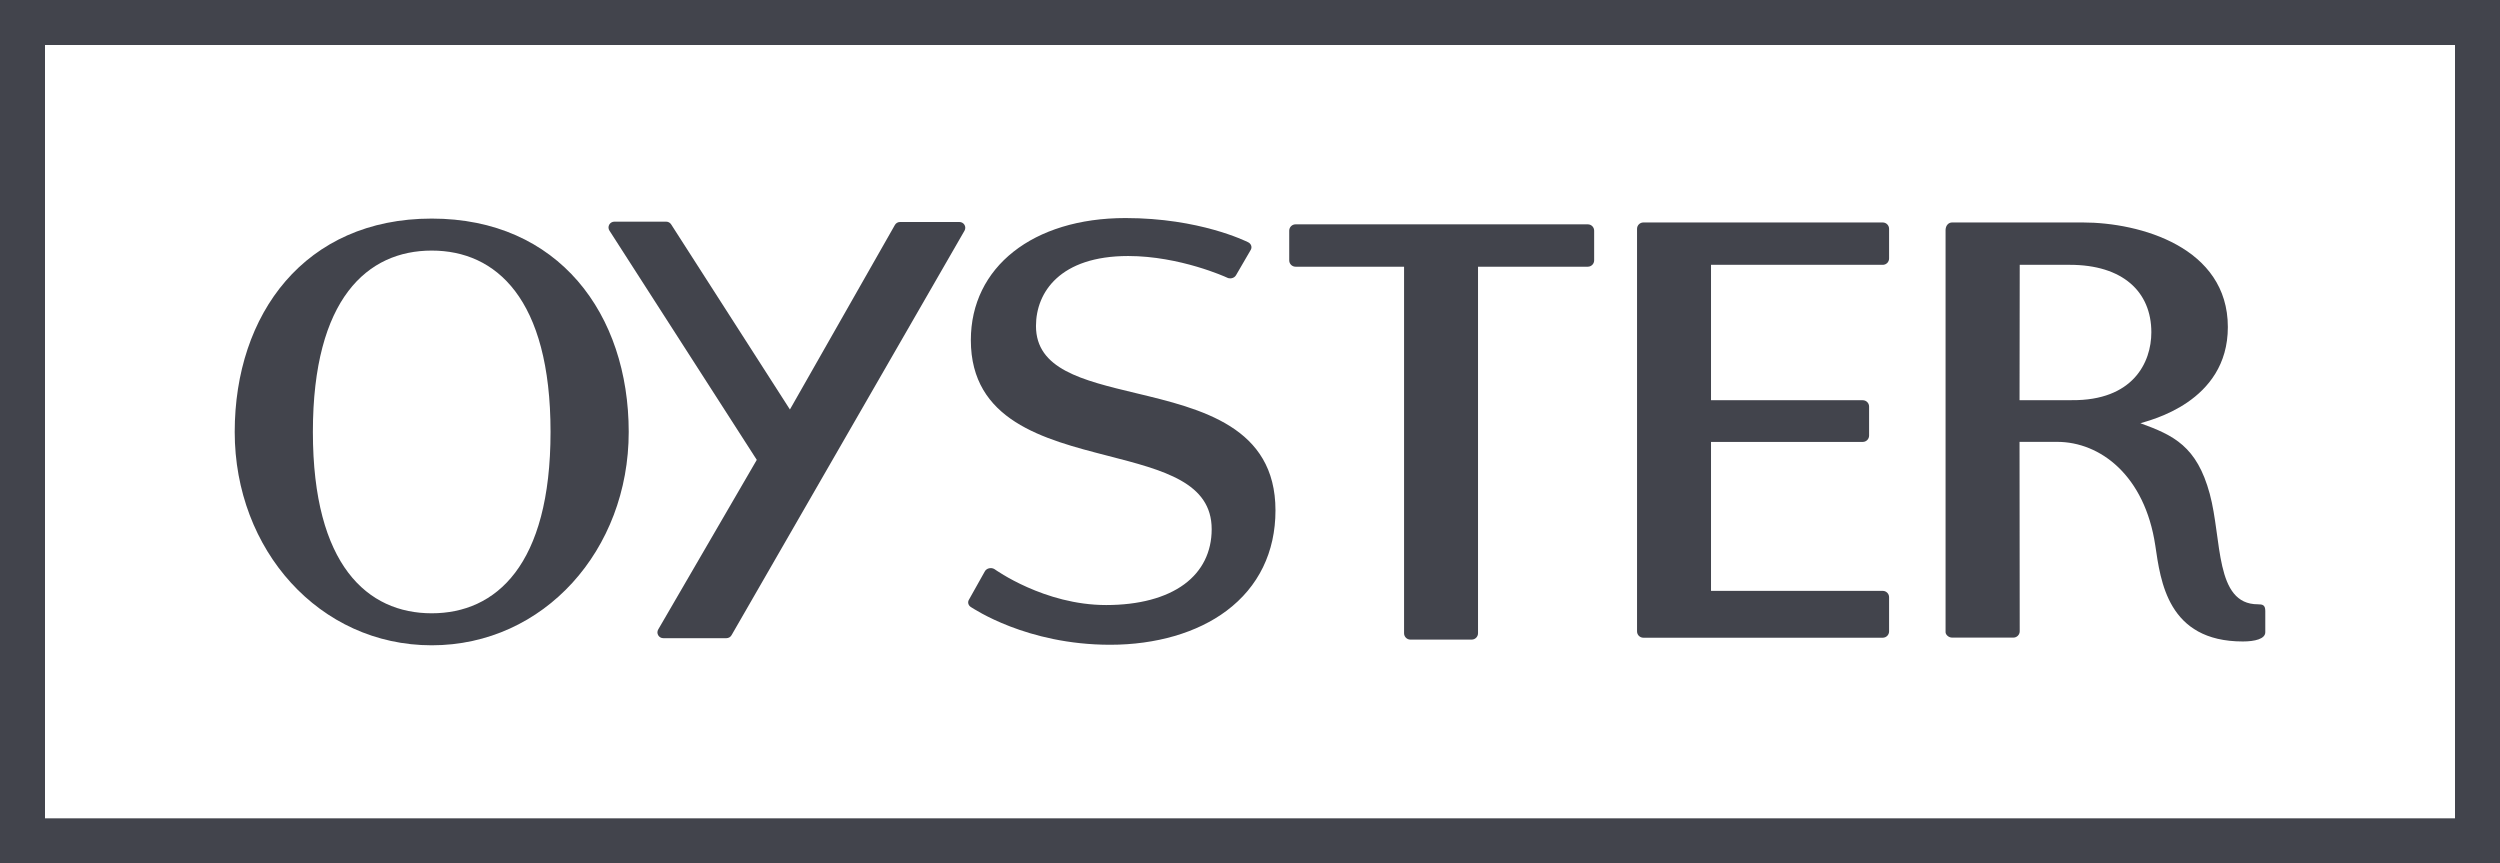 <?xml version="1.0" encoding="utf-8"?>
<!-- Generator: Adobe Illustrator 16.0.4, SVG Export Plug-In . SVG Version: 6.00 Build 0)  -->
<!DOCTYPE svg PUBLIC "-//W3C//DTD SVG 1.1//EN" "http://www.w3.org/Graphics/SVG/1.1/DTD/svg11.dtd">
<svg version="1.1" id="Layer_1" xmlns="http://www.w3.org/2000/svg" xmlns:xlink="http://www.w3.org/1999/xlink" x="0px" y="0px"
	 width="504px" height="174.05px" viewBox="108.236 273.475 504 174.05" enable-background="new 108.236 273.475 504 174.05"
	 xml:space="preserve">
<path fill="#42444C" d="M335.137,317.435c-18.647,0-31.179,9.888-31.179,24.605c0,16.214,14.692,19.998,27.655,23.335
	c11.213,2.889,20.898,5.381,20.898,14.784c0,4.608-1.913,8.45-5.528,11.11c-3.722,2.736-9.168,4.183-15.746,4.183
	c-12.455,0-22.365-7.144-22.466-7.208c-0.235-0.156-0.516-0.239-0.804-0.239c-0.111,0-0.224,0.013-0.336,0.038
	c-0.392,0.09-0.716,0.338-0.879,0.667l-3.223,5.749c-0.259,0.525-0.04,1.134,0.504,1.439c0.447,0.248,11.146,7.562,28.011,7.562
	c9.246,0,17.579-2.434,23.466-6.851c6.455-4.839,9.863-11.837,9.863-20.238c0-16.882-14.976-20.479-28.19-23.652
	c-10.782-2.589-20.093-4.825-20.093-13.523c0-6.82,4.882-14.108,18.585-14.108c10.433,0,19.783,4.284,19.797,4.294
	c0.23,0.141,0.496,0.216,0.768,0.216c0.107,0,0.215-0.012,0.321-0.035c0.374-0.083,0.688-0.305,0.86-0.609l2.971-5.112
	c0.325-0.572,0.063-1.268-0.584-1.557C359.418,322.113,350.078,317.435,335.137,317.435"/>
<path fill="#42444C" d="M428.343,318.703h-58.924c-0.707,0-1.276,0.572-1.276,1.277v5.985c0,0.706,0.569,1.277,1.276,1.277h21.876
	v73.899c0,0.705,0.572,1.277,1.277,1.277h12.358c0.701,0,1.274-0.572,1.274-1.277v-73.899h22.137c0.705,0,1.275-0.571,1.275-1.277
	v-5.985C429.618,319.275,429.048,318.703,428.343,318.703"/>
<path fill="#42444C" d="M487.797,318.325h-48.259c-0.703,0-1.275,0.573-1.275,1.278v81.161c0,0.705,0.572,1.275,1.275,1.275h48.259
	c0.707,0,1.278-0.57,1.278-1.275v-6.895c0-0.706-0.571-1.275-1.278-1.275h-34.621v-30.027h30.589c0.707,0,1.28-0.573,1.28-1.278
	v-5.851c0-0.706-0.573-1.277-1.28-1.277h-30.589v-27.295h34.621c0.707,0,1.278-0.572,1.278-1.278v-5.984
	C489.075,318.897,488.504,318.325,487.797,318.325"/>
<path fill="#42444C" d="M528.131,318.324h-26.354c-0.705,0-1.279,0.573-1.315,1.491v81.136c0.036,0.493,0.61,1.065,1.315,1.065
	h12.355c0.707,0,1.278-0.572,1.278-1.277l-0.036-38.183h7.604c8.65,0,17.65,6.771,19.763,20.885
	c1.069,7.168,2.478,19.354,17.648,19.354c2.45,0,4.529-0.524,4.529-1.859v-4.272c0-1.236-0.542-1.364-1.512-1.364
	c-8.683,0-7.186-13.048-9.687-22.278c-2.596-9.576-7.271-11.789-13.977-14.224c1.752-0.589,17.628-4.162,17.628-19.385
	C557.374,323.315,539.694,318.324,528.131,318.324 M515.412,326.864h10.115c10.606,0,16.42,5.389,16.42,13.6
	c0,6.104-3.705,13.808-16.067,13.684h-10.504L515.412,326.864z"/>
<path fill="#42444C" d="M195.27,317.541c-25.585,0-39.716,19.258-39.716,43.014s17.044,43.012,39.716,43.012
	c22.669,0,39.716-19.256,39.716-43.012C234.985,336.798,220.853,317.541,195.27,317.541 M195.271,397.114h-0.004
	c-12.909,0-23.954-9.632-23.954-36.562c0-26.928,11.045-36.56,23.954-36.56h0.004c12.909,0,23.954,9.632,23.954,36.56
	C219.225,387.482,208.18,397.114,195.271,397.114"/>
<path fill="#42444C" d="M242.537,318.162h-10.448c-0.429,0-0.827,0.233-1.033,0.606c-0.208,0.375-0.195,0.83,0.038,1.19
	l29.709,46.226l-19.873,34.198c-0.21,0.36-0.21,0.805,0.003,1.168c0.208,0.36,0.599,0.581,1.022,0.581h12.723
	c0.425,0,0.819-0.223,1.03-0.59l46.977-81.564c0.205-0.361,0.203-0.805-0.005-1.166c-0.213-0.36-0.602-0.582-1.023-0.582h-11.98
	c-0.425,0-0.821,0.229-1.027,0.595l-21.166,37.204l-23.949-37.324C243.318,318.367,242.94,318.162,242.537,318.162"/>
<path fill="#42444C" d="M612.236,447.525h-504v-174.05h504V447.525z M117.308,438.451h485.856V282.548H117.308V438.451z"/>
</svg>
